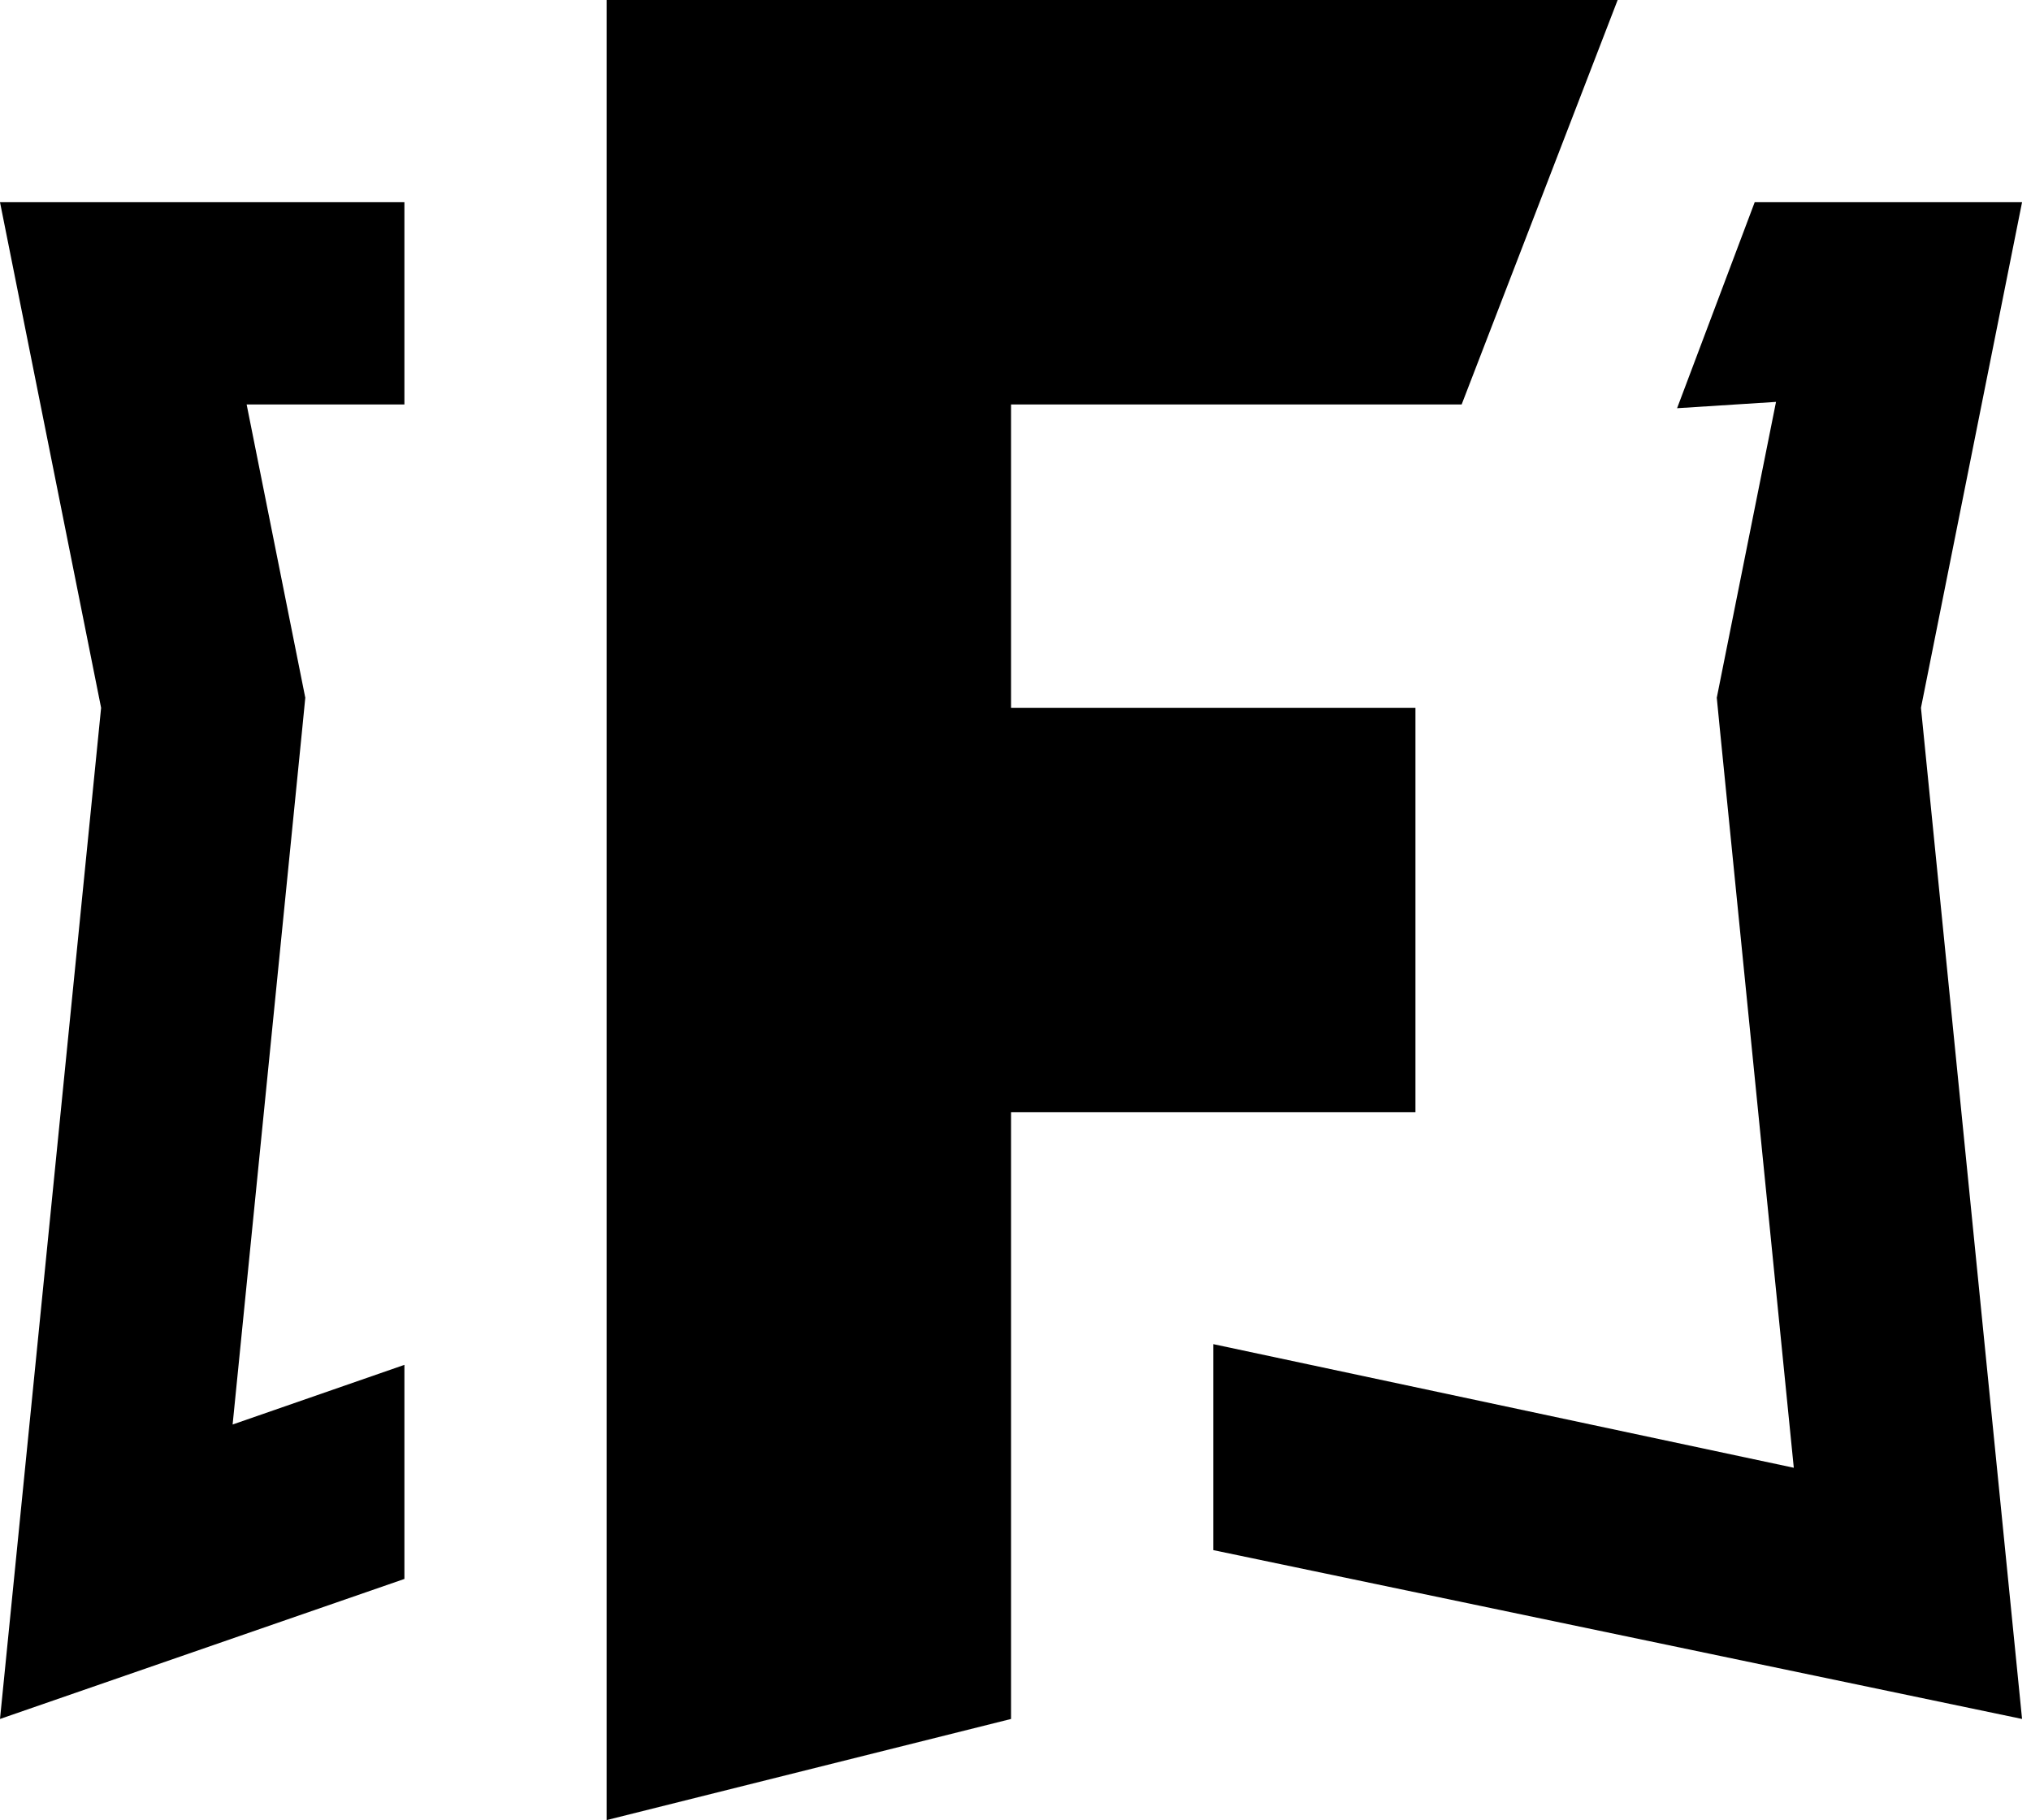 <?xml version="1.0" encoding="UTF-8"?>
<svg width="202px" height="181px" viewBox="0 0 202 181" version="1.1" xmlns="http://www.w3.org/2000/svg" xmlns:xlink="http://www.w3.org/1999/xlink">
    <!-- Generator: Sketch 57.1 (83088) - https://sketch.com -->
    <title>포트나이트</title>
    <desc>Created with Sketch.</desc>
    <g id="Welcome" stroke="none" stroke-width="1" fill="none" fill-rule="evenodd">
        <g id="ui-0.2" transform="translate(-216, -713)" fill="#000000" fill-rule="nonzero">
            <g id="본문" transform="translate(0, 108)">
                <g id="모집글들" transform="translate(109, 32)">
                    <g id="모집글-5" transform="translate(0, 544)">
                        <g id="포트나이트" transform="translate(107, 29)">
                            <path d="M60.333,0 L60.333,181 L100.556,170.944 L100.556,110.611 L140.778,110.611 L140.778,70.389 L100.556,70.389 L100.556,40.222 L145.373,40.222 L160.889,0 L60.333,0 Z M0,20.111 L10.056,70.389 L0,170.944 L40.222,157.02 L40.222,135.73 L23.136,141.662 L30.068,72.392 L30.363,69.387 L29.774,66.441 L24.53,40.222 L40.222,40.222 L40.222,20.111 L0,20.111 Z M174.519,20.111 L166.8,40.595 L176.64,39.967 L171.337,66.441 L170.748,69.387 L171.043,72.392 L178.408,145.963 L120.667,133.668 L120.667,154.152 L201.111,170.944 L191.056,70.389 L201.111,20.111 L174.519,20.111 Z" id="Shape"></path>
                        </g>
                    </g>
                </g>
            </g>
        </g>
    </g>
</svg>